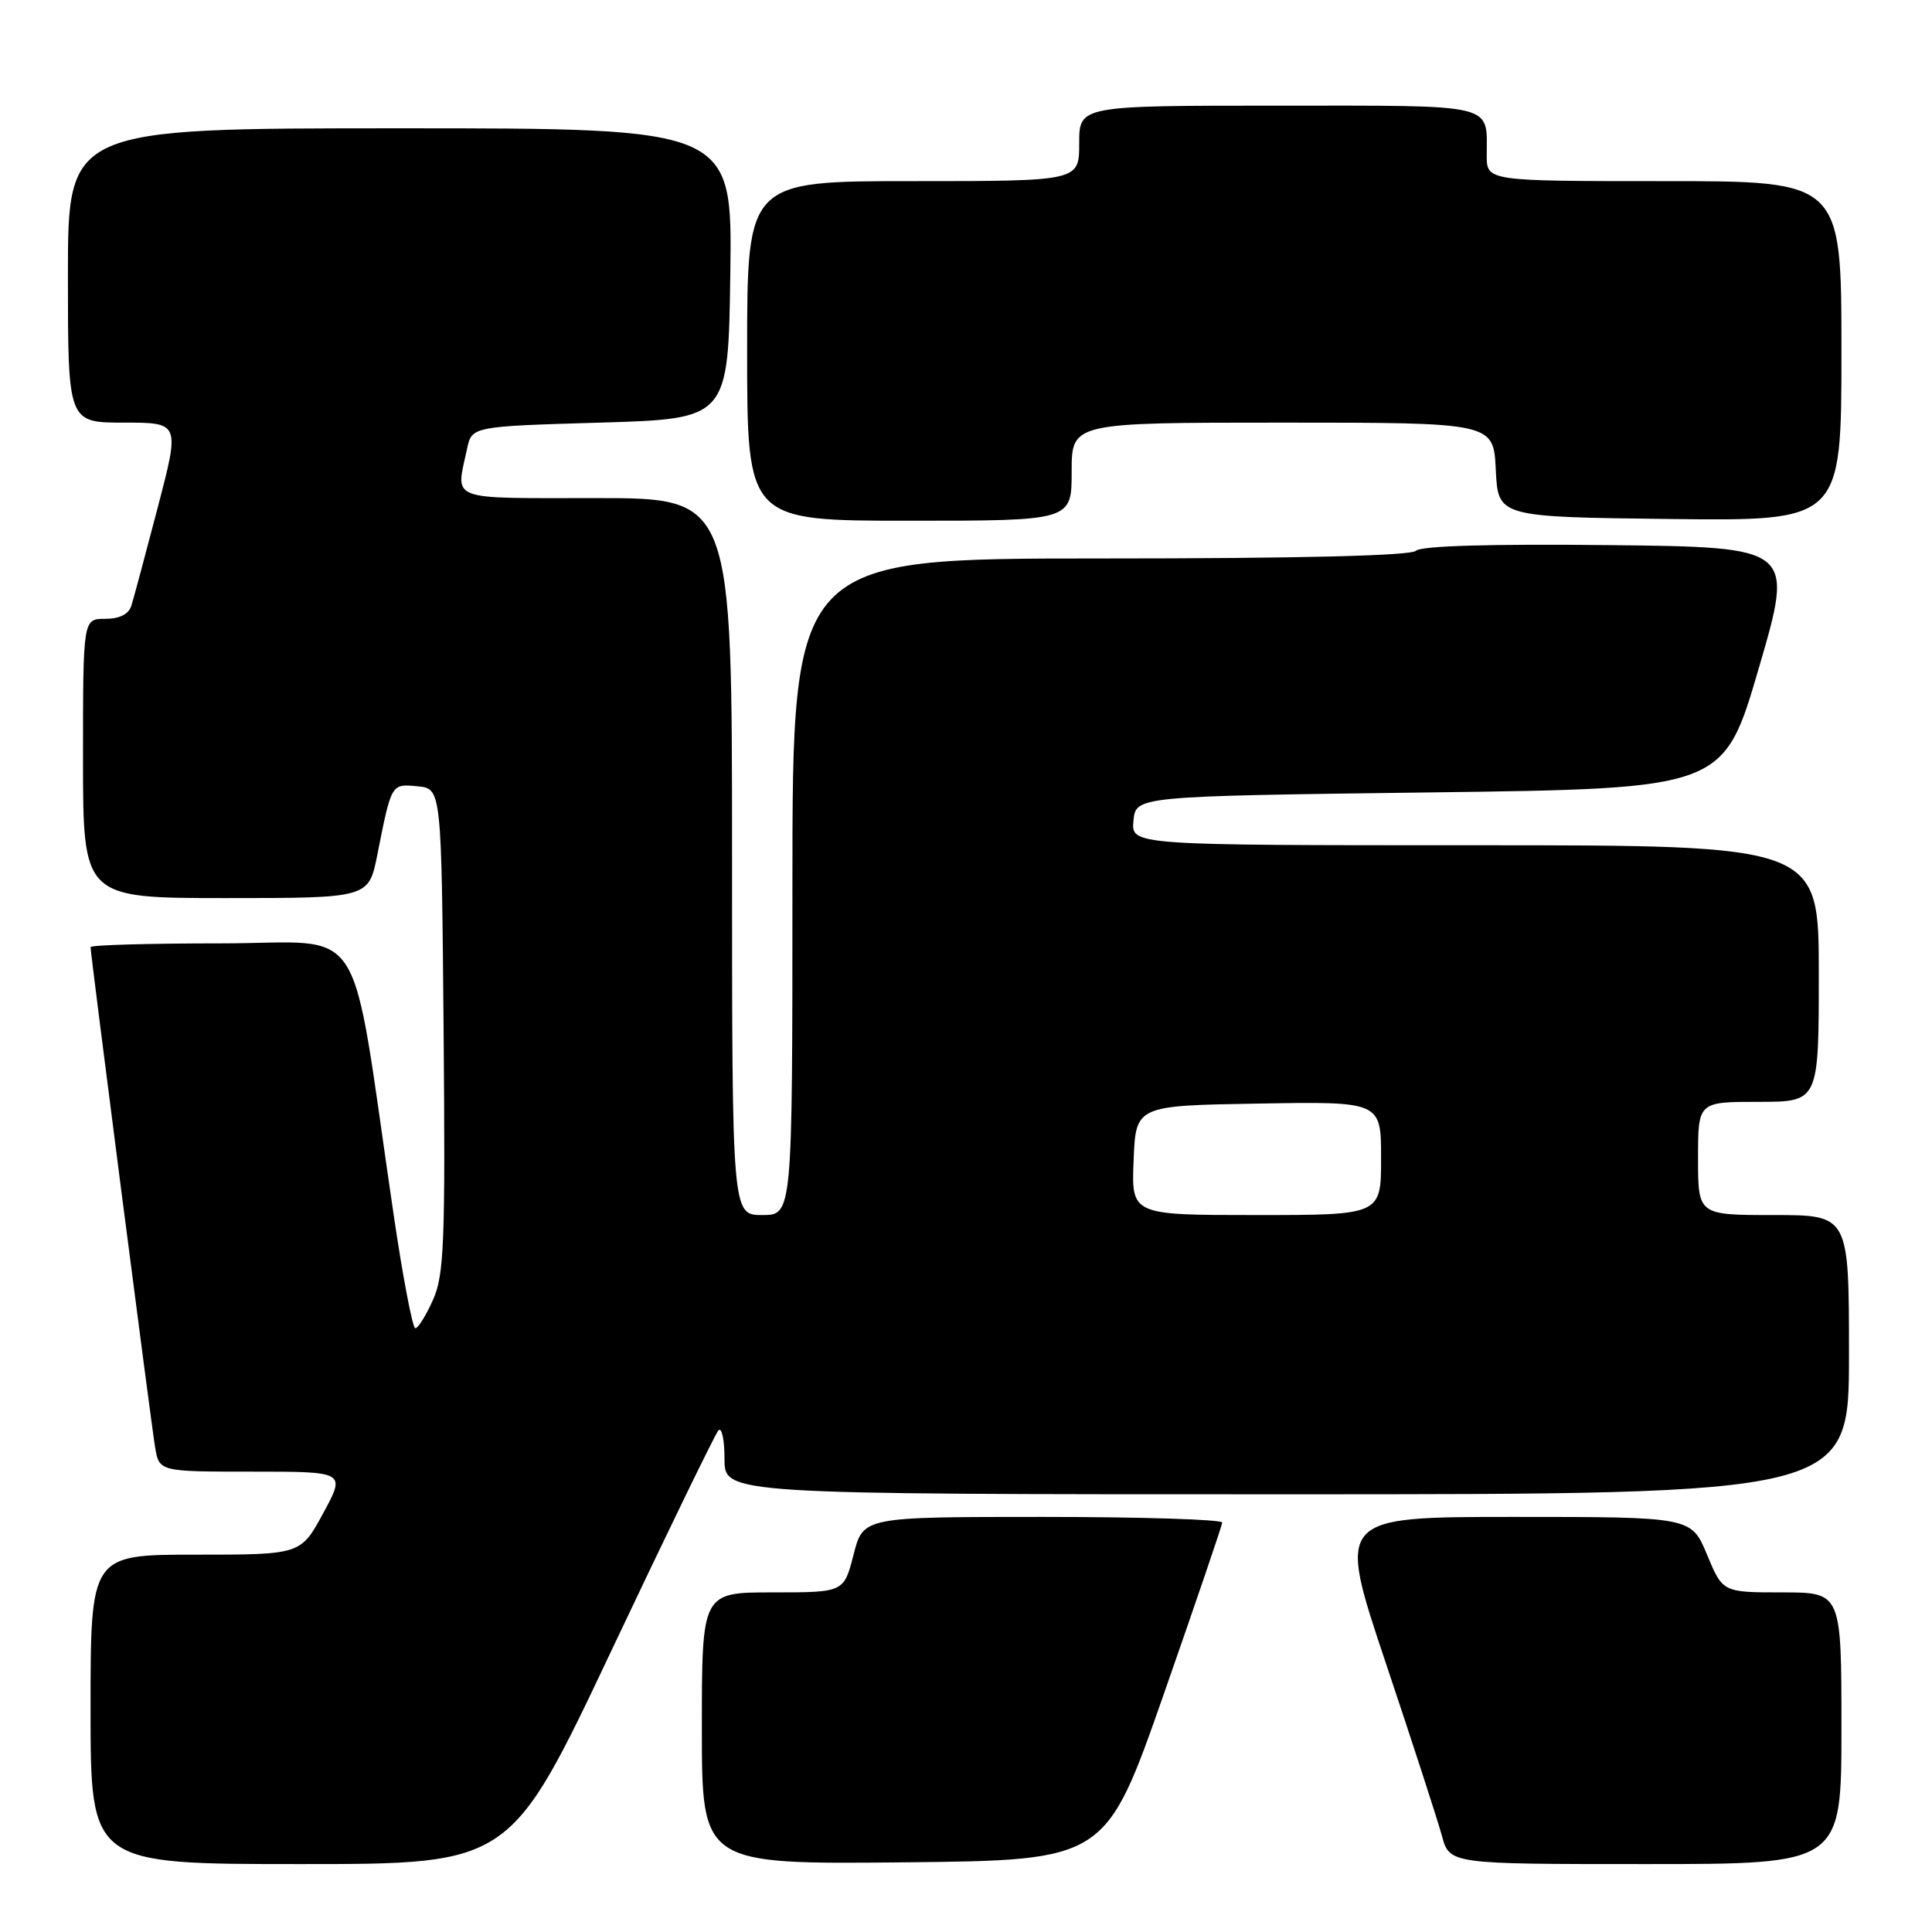 <?xml version="1.0" encoding="UTF-8" standalone="no"?>
<!DOCTYPE svg PUBLIC "-//W3C//DTD SVG 1.1//EN" "http://www.w3.org/Graphics/SVG/1.1/DTD/svg11.dtd" >
<svg xmlns="http://www.w3.org/2000/svg" xmlns:xlink="http://www.w3.org/1999/xlink" version="1.1" viewBox="0 0 256 256">
 <g >
 <path fill="currentColor"
d=" M 81.00 218.75 C 88.35 203.21 94.74 190.07 95.18 189.55 C 95.63 189.03 96.00 190.72 96.00 193.30 C 96.00 198.00 96.00 198.00 170.50 198.00 C 245.00 198.00 245.00 198.00 245.00 179.50 C 245.00 161.00 245.00 161.00 235.00 161.00 C 225.00 161.00 225.00 161.00 225.00 153.50 C 225.00 146.00 225.00 146.00 233.00 146.00 C 241.00 146.00 241.00 146.00 241.00 129.00 C 241.00 112.00 241.00 112.00 195.44 112.00 C 149.87 112.00 149.87 112.00 150.19 108.75 C 150.50 105.50 150.50 105.50 189.45 105.00 C 228.39 104.50 228.39 104.50 233.06 88.50 C 237.73 72.50 237.73 72.50 213.18 72.23 C 197.50 72.06 188.27 72.33 187.62 72.98 C 186.96 73.64 172.14 74.00 145.80 74.00 C 105.00 74.00 105.00 74.00 105.00 117.50 C 105.00 161.00 105.00 161.00 101.00 161.00 C 97.00 161.00 97.00 161.00 97.00 113.50 C 97.00 66.00 97.00 66.00 79.00 66.00 C 59.12 66.00 60.39 66.48 61.88 59.50 C 62.52 56.50 62.52 56.50 79.51 56.00 C 96.50 55.50 96.50 55.50 96.77 36.25 C 97.04 17.00 97.04 17.00 53.02 17.00 C 9.00 17.00 9.00 17.00 9.00 36.50 C 9.00 56.00 9.00 56.00 16.42 56.00 C 23.84 56.00 23.84 56.00 20.90 67.25 C 19.28 73.44 17.71 79.29 17.41 80.25 C 17.05 81.39 15.85 82.00 13.93 82.00 C 11.00 82.00 11.00 82.00 11.00 100.50 C 11.00 119.00 11.00 119.00 29.93 119.00 C 48.86 119.00 48.86 119.00 50.00 113.25 C 51.88 103.77 51.83 103.85 55.34 104.19 C 58.50 104.50 58.50 104.50 58.78 136.50 C 59.02 164.68 58.85 168.95 57.37 172.25 C 56.45 174.31 55.40 176.00 55.03 176.00 C 54.67 176.00 53.36 169.14 52.13 160.75 C 46.25 120.83 48.91 125.00 29.36 125.00 C 19.81 125.00 12.00 125.22 12.00 125.50 C 12.00 126.46 20.01 188.54 20.55 191.75 C 21.09 195.00 21.09 195.00 33.45 195.00 C 45.81 195.00 45.81 195.00 42.83 200.50 C 39.85 206.00 39.85 206.00 25.92 206.00 C 12.00 206.00 12.00 206.00 12.00 226.50 C 12.00 247.00 12.00 247.00 39.82 247.00 C 67.63 247.00 67.63 247.00 81.00 218.75 Z  M 154.20 224.50 C 158.43 212.40 161.92 202.16 161.95 201.75 C 161.98 201.34 151.29 201.00 138.19 201.00 C 114.38 201.00 114.38 201.00 113.10 206.00 C 111.82 211.00 111.82 211.00 102.41 211.00 C 93.00 211.00 93.00 211.00 93.00 229.02 C 93.00 247.03 93.00 247.03 119.75 246.77 C 146.50 246.50 146.50 246.50 154.20 224.50 Z  M 244.00 229.00 C 244.00 211.00 244.00 211.00 236.13 211.00 C 228.27 211.00 228.27 211.00 226.19 206.00 C 224.11 201.00 224.11 201.00 200.63 201.00 C 177.15 201.00 177.15 201.00 183.59 220.25 C 187.14 230.84 190.50 241.19 191.06 243.25 C 192.08 247.00 192.08 247.00 218.04 247.00 C 244.00 247.00 244.00 247.00 244.00 229.00 Z  M 142.00 62.50 C 142.00 56.00 142.00 56.00 169.95 56.00 C 197.90 56.00 197.90 56.00 198.20 62.25 C 198.50 68.50 198.50 68.50 221.25 68.77 C 244.00 69.04 244.00 69.04 244.00 46.52 C 244.00 24.00 244.00 24.00 220.50 24.00 C 197.00 24.00 197.00 24.00 197.00 20.58 C 197.00 13.63 198.56 14.00 169.39 14.00 C 143.00 14.00 143.00 14.00 143.00 19.00 C 143.00 24.00 143.00 24.00 121.00 24.00 C 99.00 24.00 99.00 24.00 99.00 46.50 C 99.00 69.00 99.00 69.00 120.50 69.00 C 142.00 69.00 142.00 69.00 142.00 62.50 Z  M 150.21 153.75 C 150.50 146.50 150.50 146.50 166.75 146.23 C 183.00 145.95 183.00 145.95 183.00 153.48 C 183.00 161.00 183.00 161.00 166.46 161.00 C 149.91 161.00 149.91 161.00 150.21 153.75 Z "/>
</g>
</svg>
